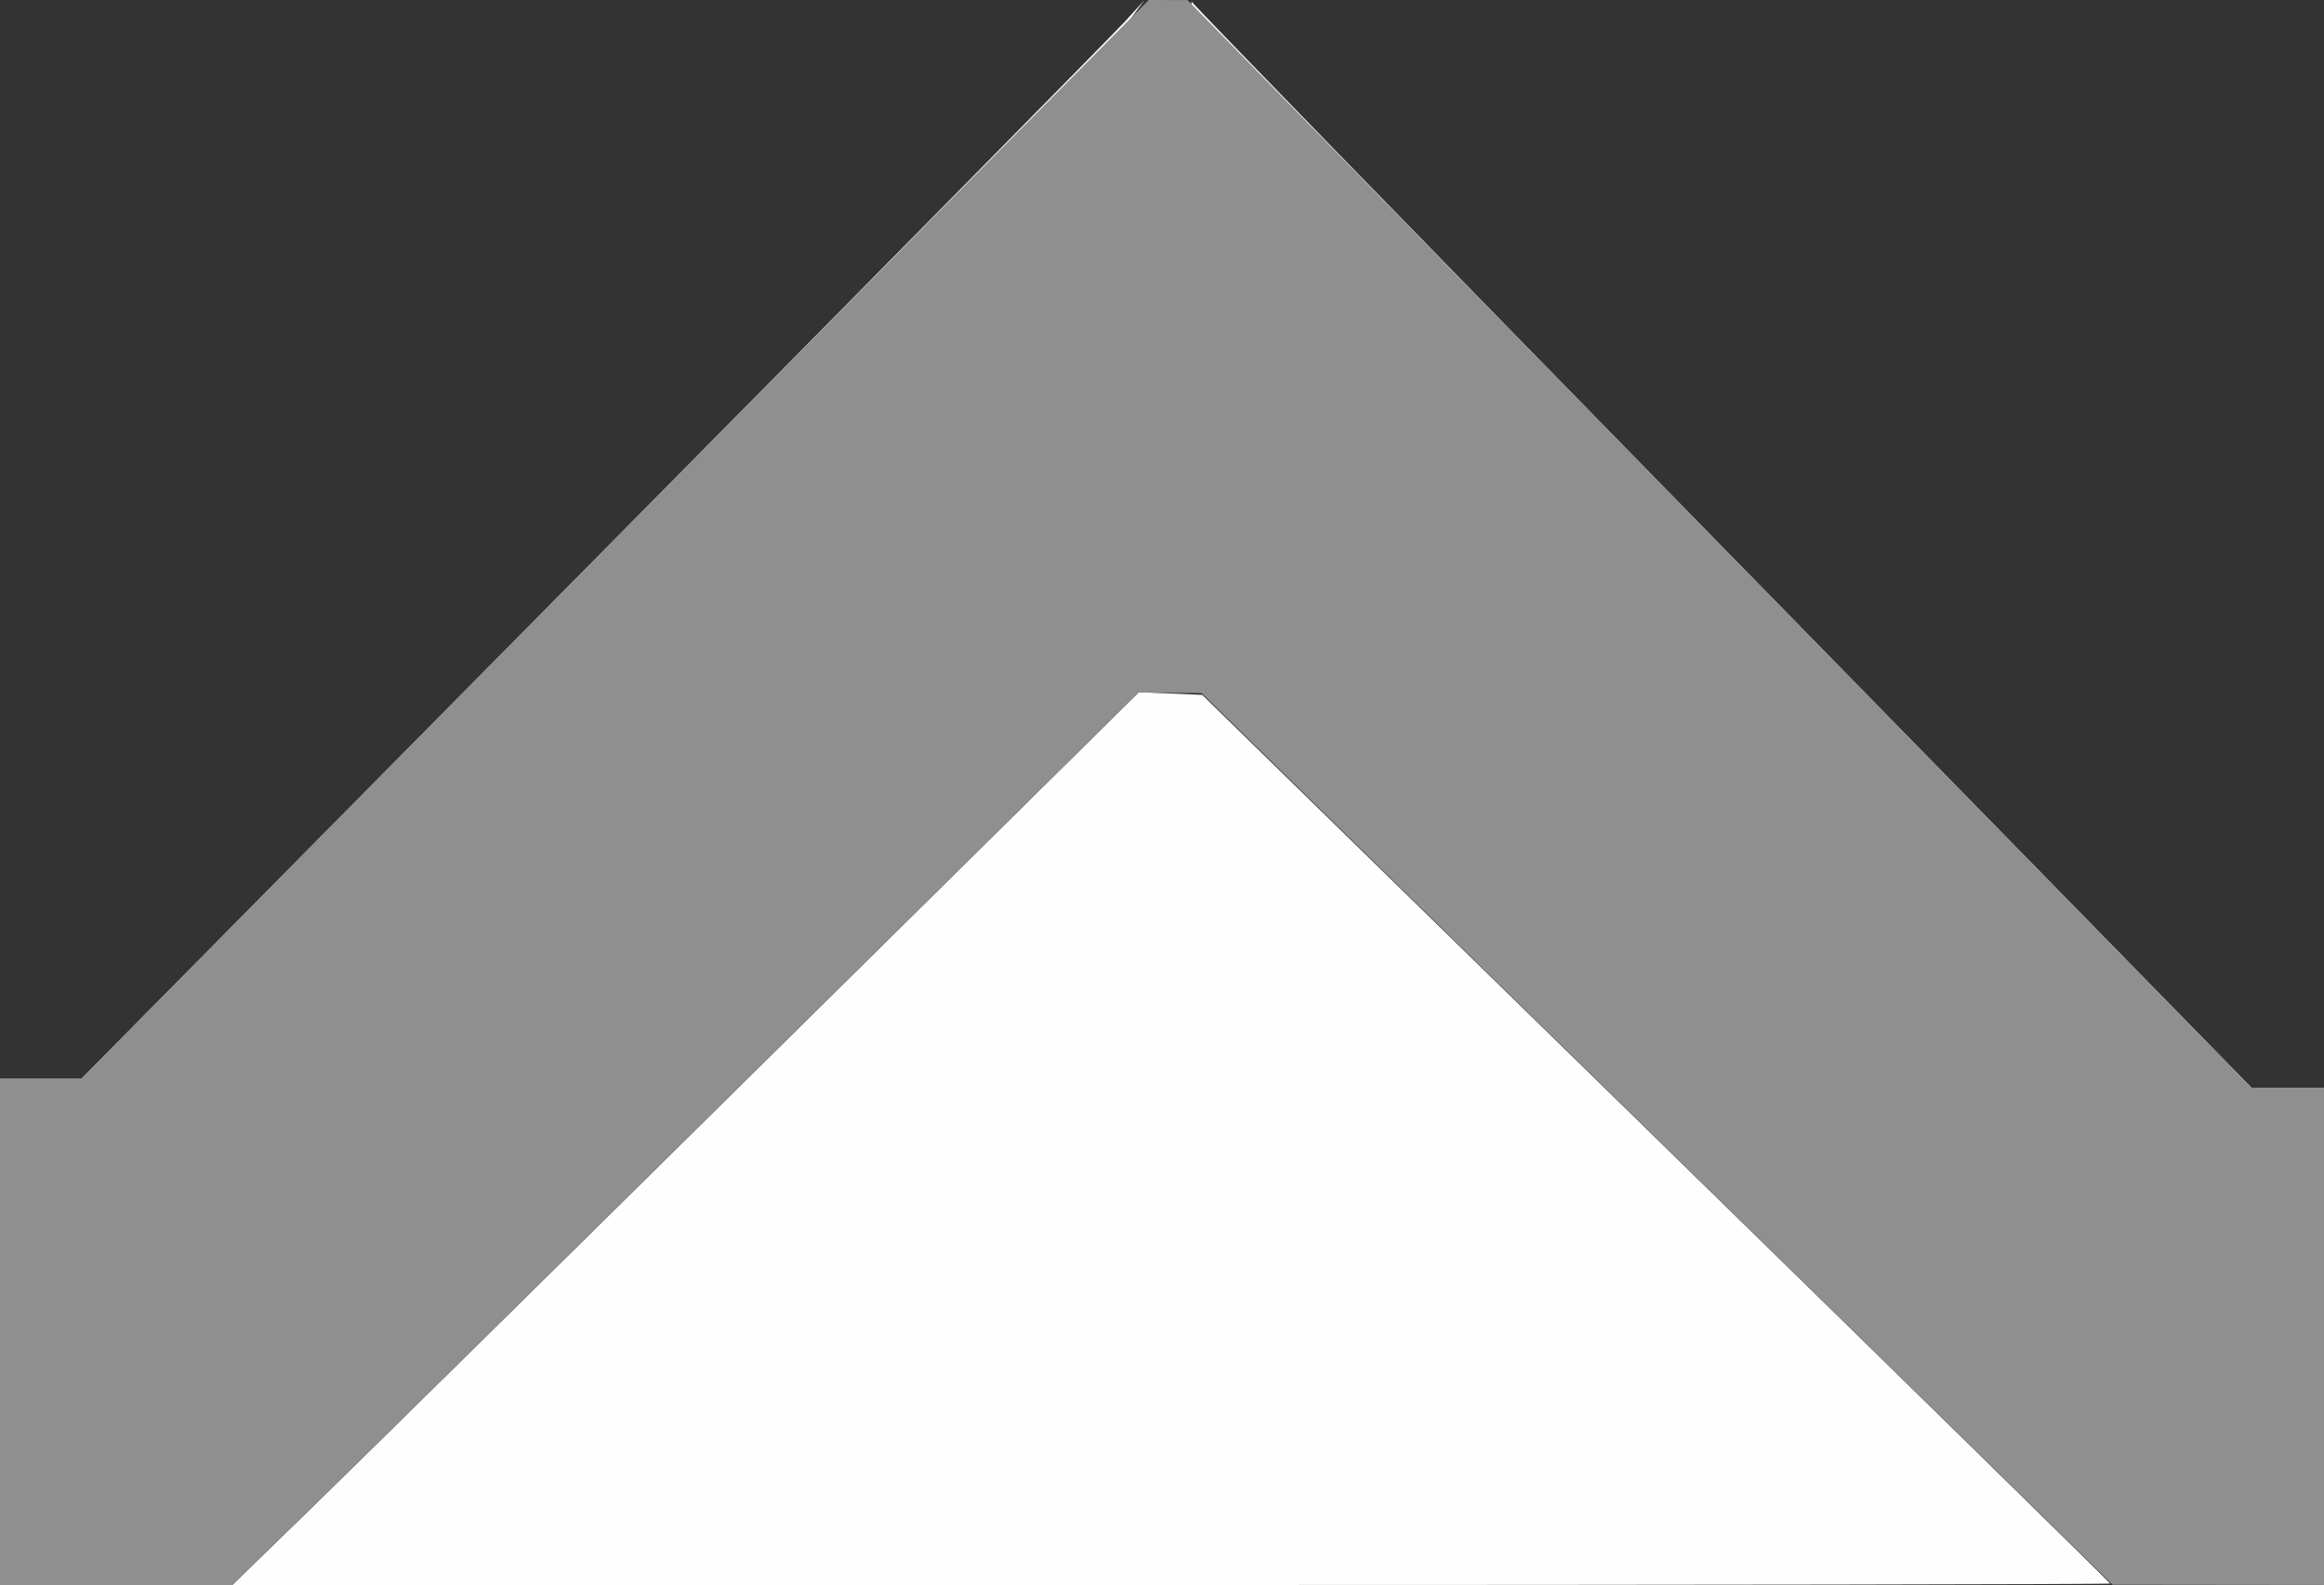 <?xml version="1.0" encoding="UTF-8" standalone="no"?>
<!-- Created with Inkscape (http://www.inkscape.org/) -->

<svg
   xmlns:dc="http://purl.org/dc/elements/1.1/"
   xmlns:cc="http://creativecommons.org/ns#"
   xmlns:rdf="http://www.w3.org/1999/02/22-rdf-syntax-ns#"
   xmlns:svg="http://www.w3.org/2000/svg"
   xmlns="http://www.w3.org/2000/svg"
   xmlns:sodipodi="http://sodipodi.sourceforge.net/DTD/sodipodi-0.dtd"
   xmlns:inkscape="http://www.inkscape.org/namespaces/inkscape"
   width="132.292mm"
   height="90.223mm"
   viewBox="0 0 132.292 90.223"
   version="1.1"
   id="svg8"
   inkscape:version="0.92.1 r15371"
   sodipodi:docname="mod-tab-arrow.svg">
  <rect x="0" y="0" width="132.292" height="90.223" fill="#333333" stroke="none"/>
  <defs
     id="defs2" />
  <sodipodi:namedview
     id="base"
     pagecolor="#ff74ff"
     bordercolor="#666666"
     borderopacity="1.0"
     inkscape:pageopacity="0"
     inkscape:pageshadow="2"
     inkscape:zoom="0.49497475"
     inkscape:cx="563.31084"
     inkscape:cy="-9.2714367"
     inkscape:document-units="mm"
     inkscape:current-layer="g296"
     showgrid="false"
     fit-margin-top="0"
     fit-margin-left="0"
     fit-margin-right="0"
     fit-margin-bottom="0"
     inkscape:window-width="1600"
     inkscape:window-height="837"
     inkscape:window-x="-8"
     inkscape:window-y="-8"
     inkscape:window-maximized="1" />
  <g
     inkscape:label="Layer 1"
     inkscape:groupmode="layer"
     id="layer1"
     transform="translate(-331.812,-160.483)">
    <g
       id="g31"
       transform="translate(-11.32,109.972)">
      <g
         id="g296"
         transform="translate(132.292,0.001)">
        <path
           style="fill:#fefefe;stroke-width:0.265"
           d="m 228.757,136.169 c 2.581,-2.51 14.193,-13.945 25.804,-25.412 l 21.111,-20.847 1.803,0.078 1.803,0.078 25.841,25.249 c 14.213,13.887 25.841,25.287 25.841,25.334 0,0.047 -24.052,0.085 -53.449,0.085 H 224.064 Z M 308.791,81.55 C 292.177,64.57 278.621,50.64 278.667,50.594 c 0.046,-0.046 -1.079,8.522 11.962,20.496 l 16.155,14.833 23.119,31.357 13.23,-4.858 h -2.067 -2.067 z m -82.181,33.194 22.852,-29.623 13.869,-17.64 12.666,-16.972 -1.149,1.257 c -0.632,0.691 -14.244,14.502 -30.249,30.692 l -29.1,29.435 h -2.329 -2.329 z"
           id="path300"
           inkscape:connector-curvature="0"
           sodipodi:nodetypes="cscccsssccscscccccscccccscccc" />
        <path
           style="fill:#8f8f8f;stroke-width:0.265"
           d="m 210.84,126.313 v -14.42 h 2.325 2.324 l 18.895,-19.116 c 10.392,-10.514 24.06,-24.325 30.372,-30.692 l 11.477,-11.576 1.104,0.003 1.104,0.003 30.278,30.953 30.278,30.953 h 2.067 2.067 v 14.155 14.155 l -6.019,-0.007 -6.019,-0.007 -25.929,-25.378 -25.929,-25.378 -1.793,-0.015 -1.793,-0.015 -21.1,20.836 c -11.605,11.46 -23.211,22.89 -25.792,25.4 l -4.693,4.564 h -6.612 -6.612 z"
           id="path298"
           inkscape:connector-curvature="0" />
      </g>
    </g>
  </g>
</svg>
